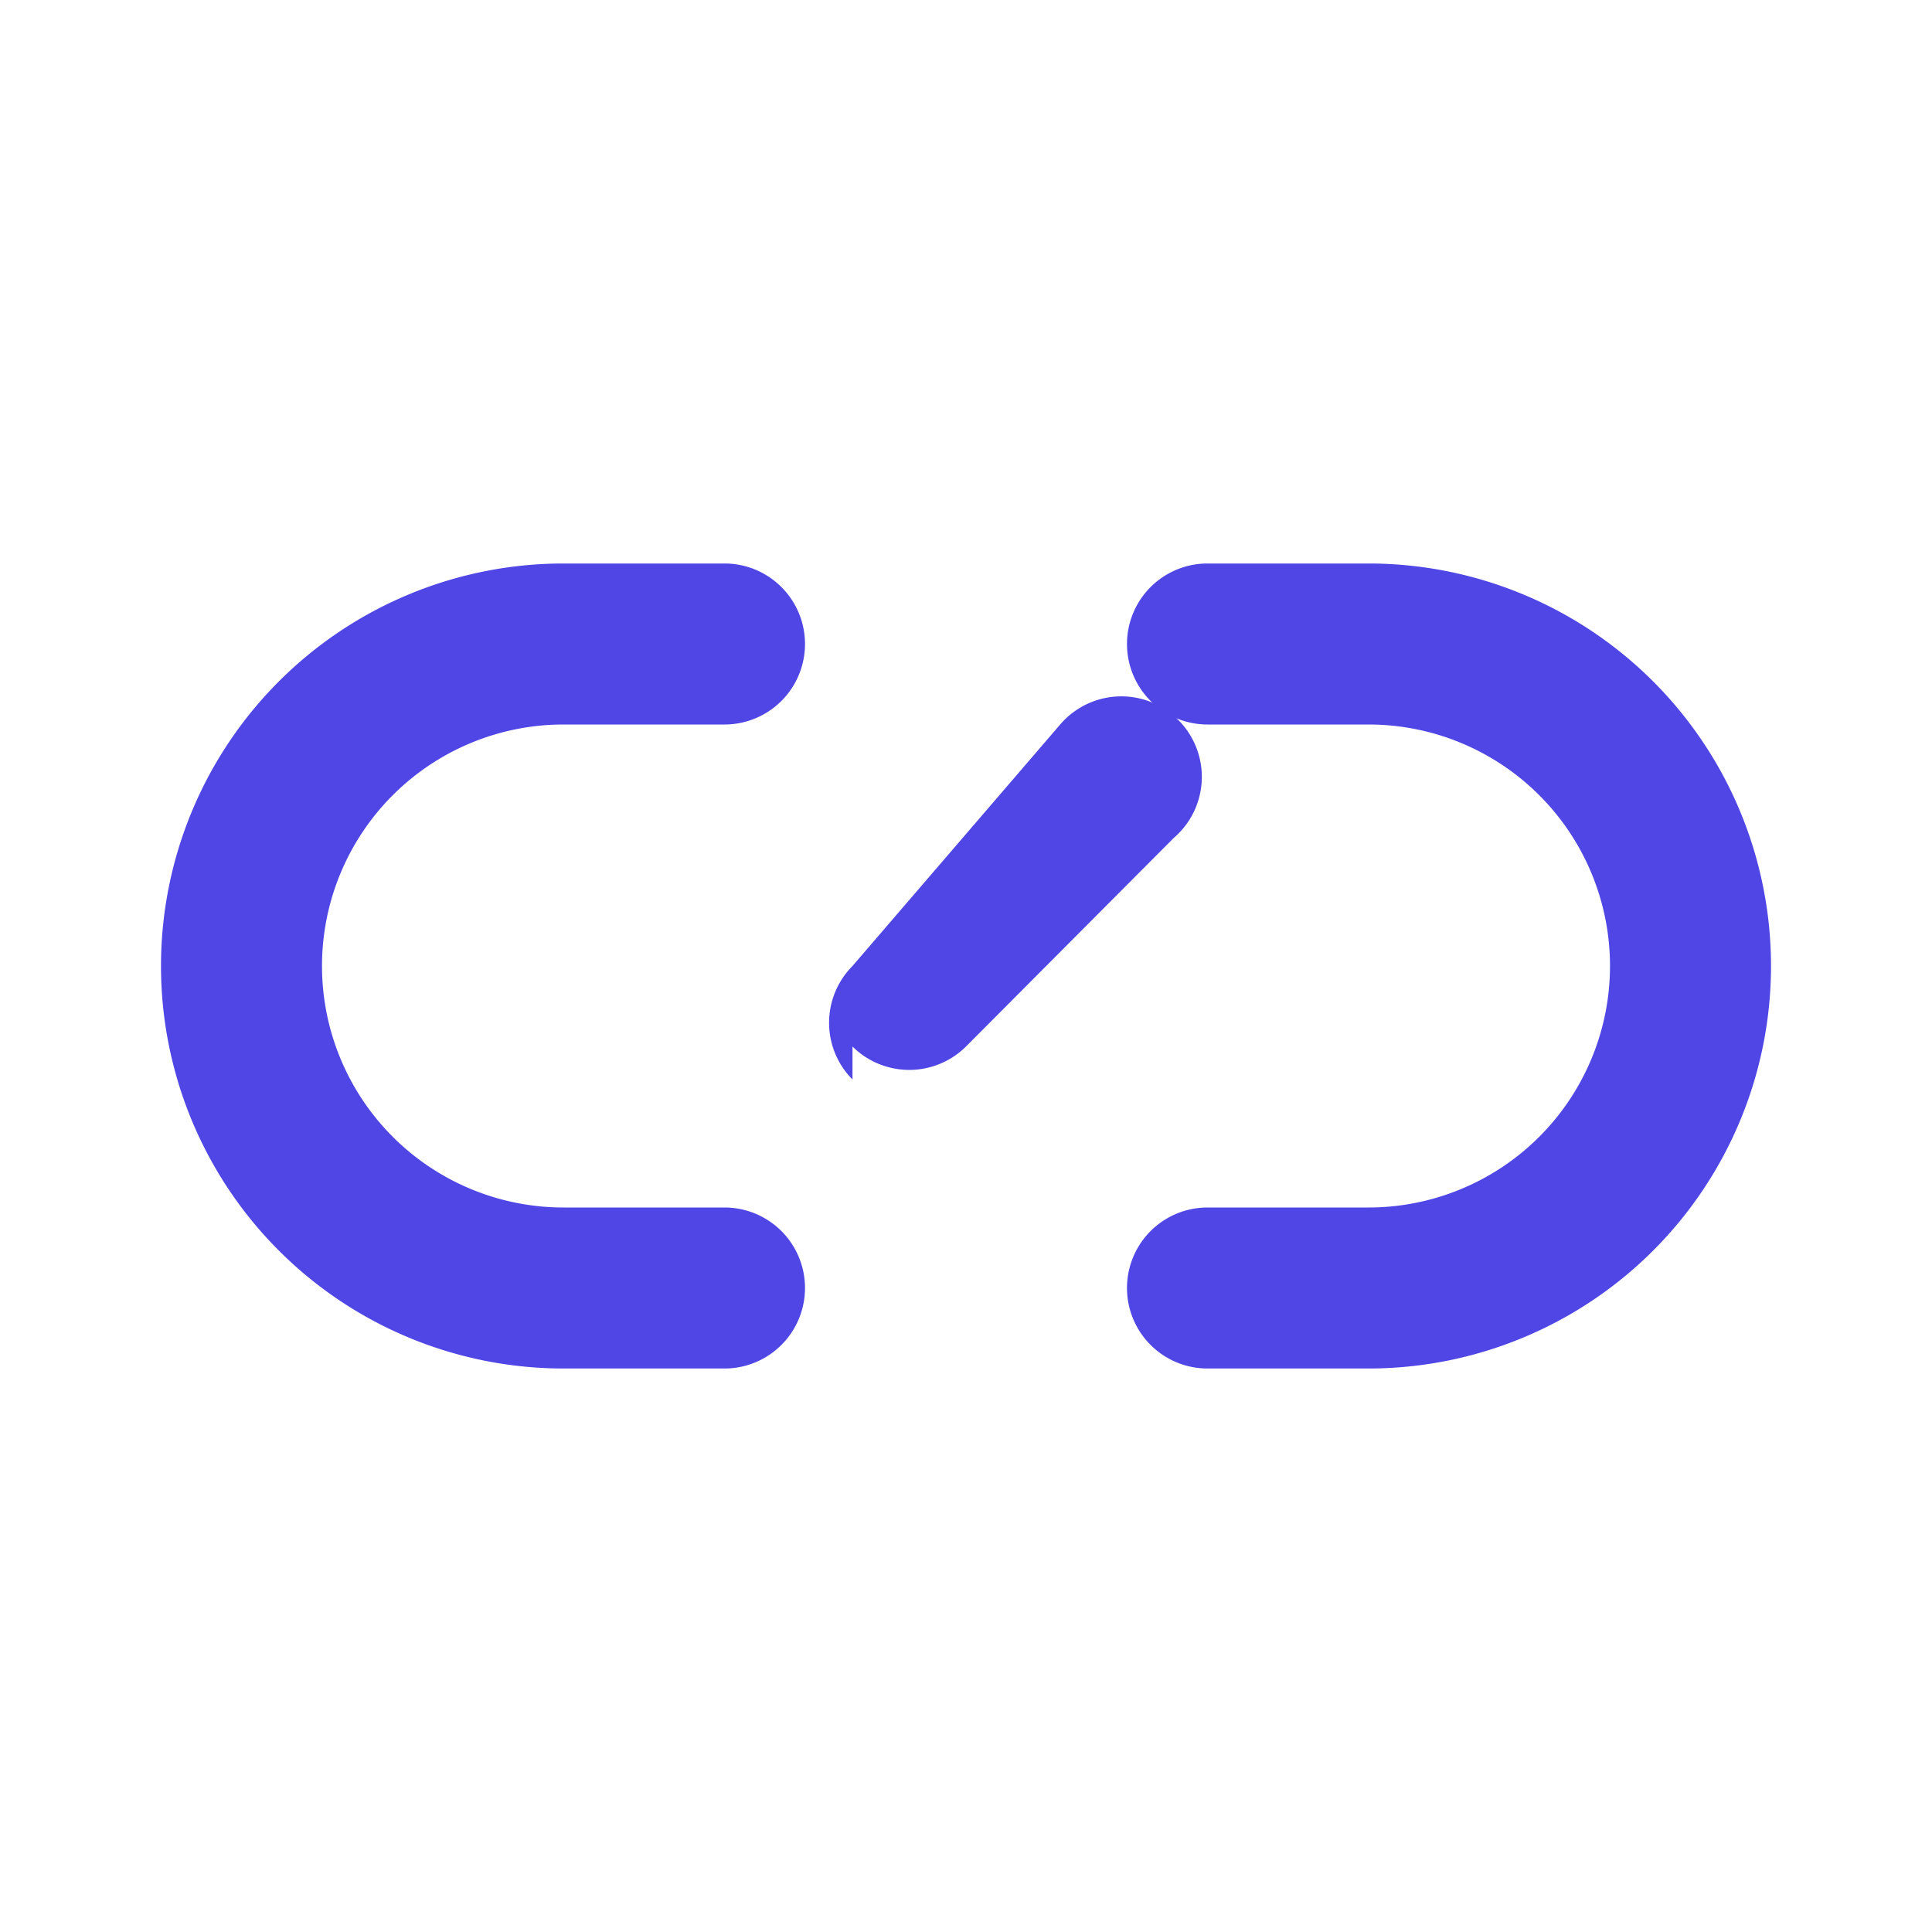 <svg width="24" height="24" viewBox="0 0 24 24" fill="none" xmlns="http://www.w3.org/2000/svg">
  <path d="M10.59 13.41a1 1 0 010-1.41L13.17 9a1 1 0 111.41 1.41l-2.58 2.59a1 1 0 01-1.41 0z" fill="#4F46E5"/>
  <path d="M7 17a5 5 0 010-10h2a1 1 0 010 2H7a3 3 0 100 6h2a1 1 0 010 2H7z" fill="#4F46E5"/>
  <path d="M17 17h-2a1 1 0 010-2h2a3 3 0 100-6h-2a1 1 0 110-2h2a5 5 0 010 10z" fill="#4F46E5"/>
</svg>

